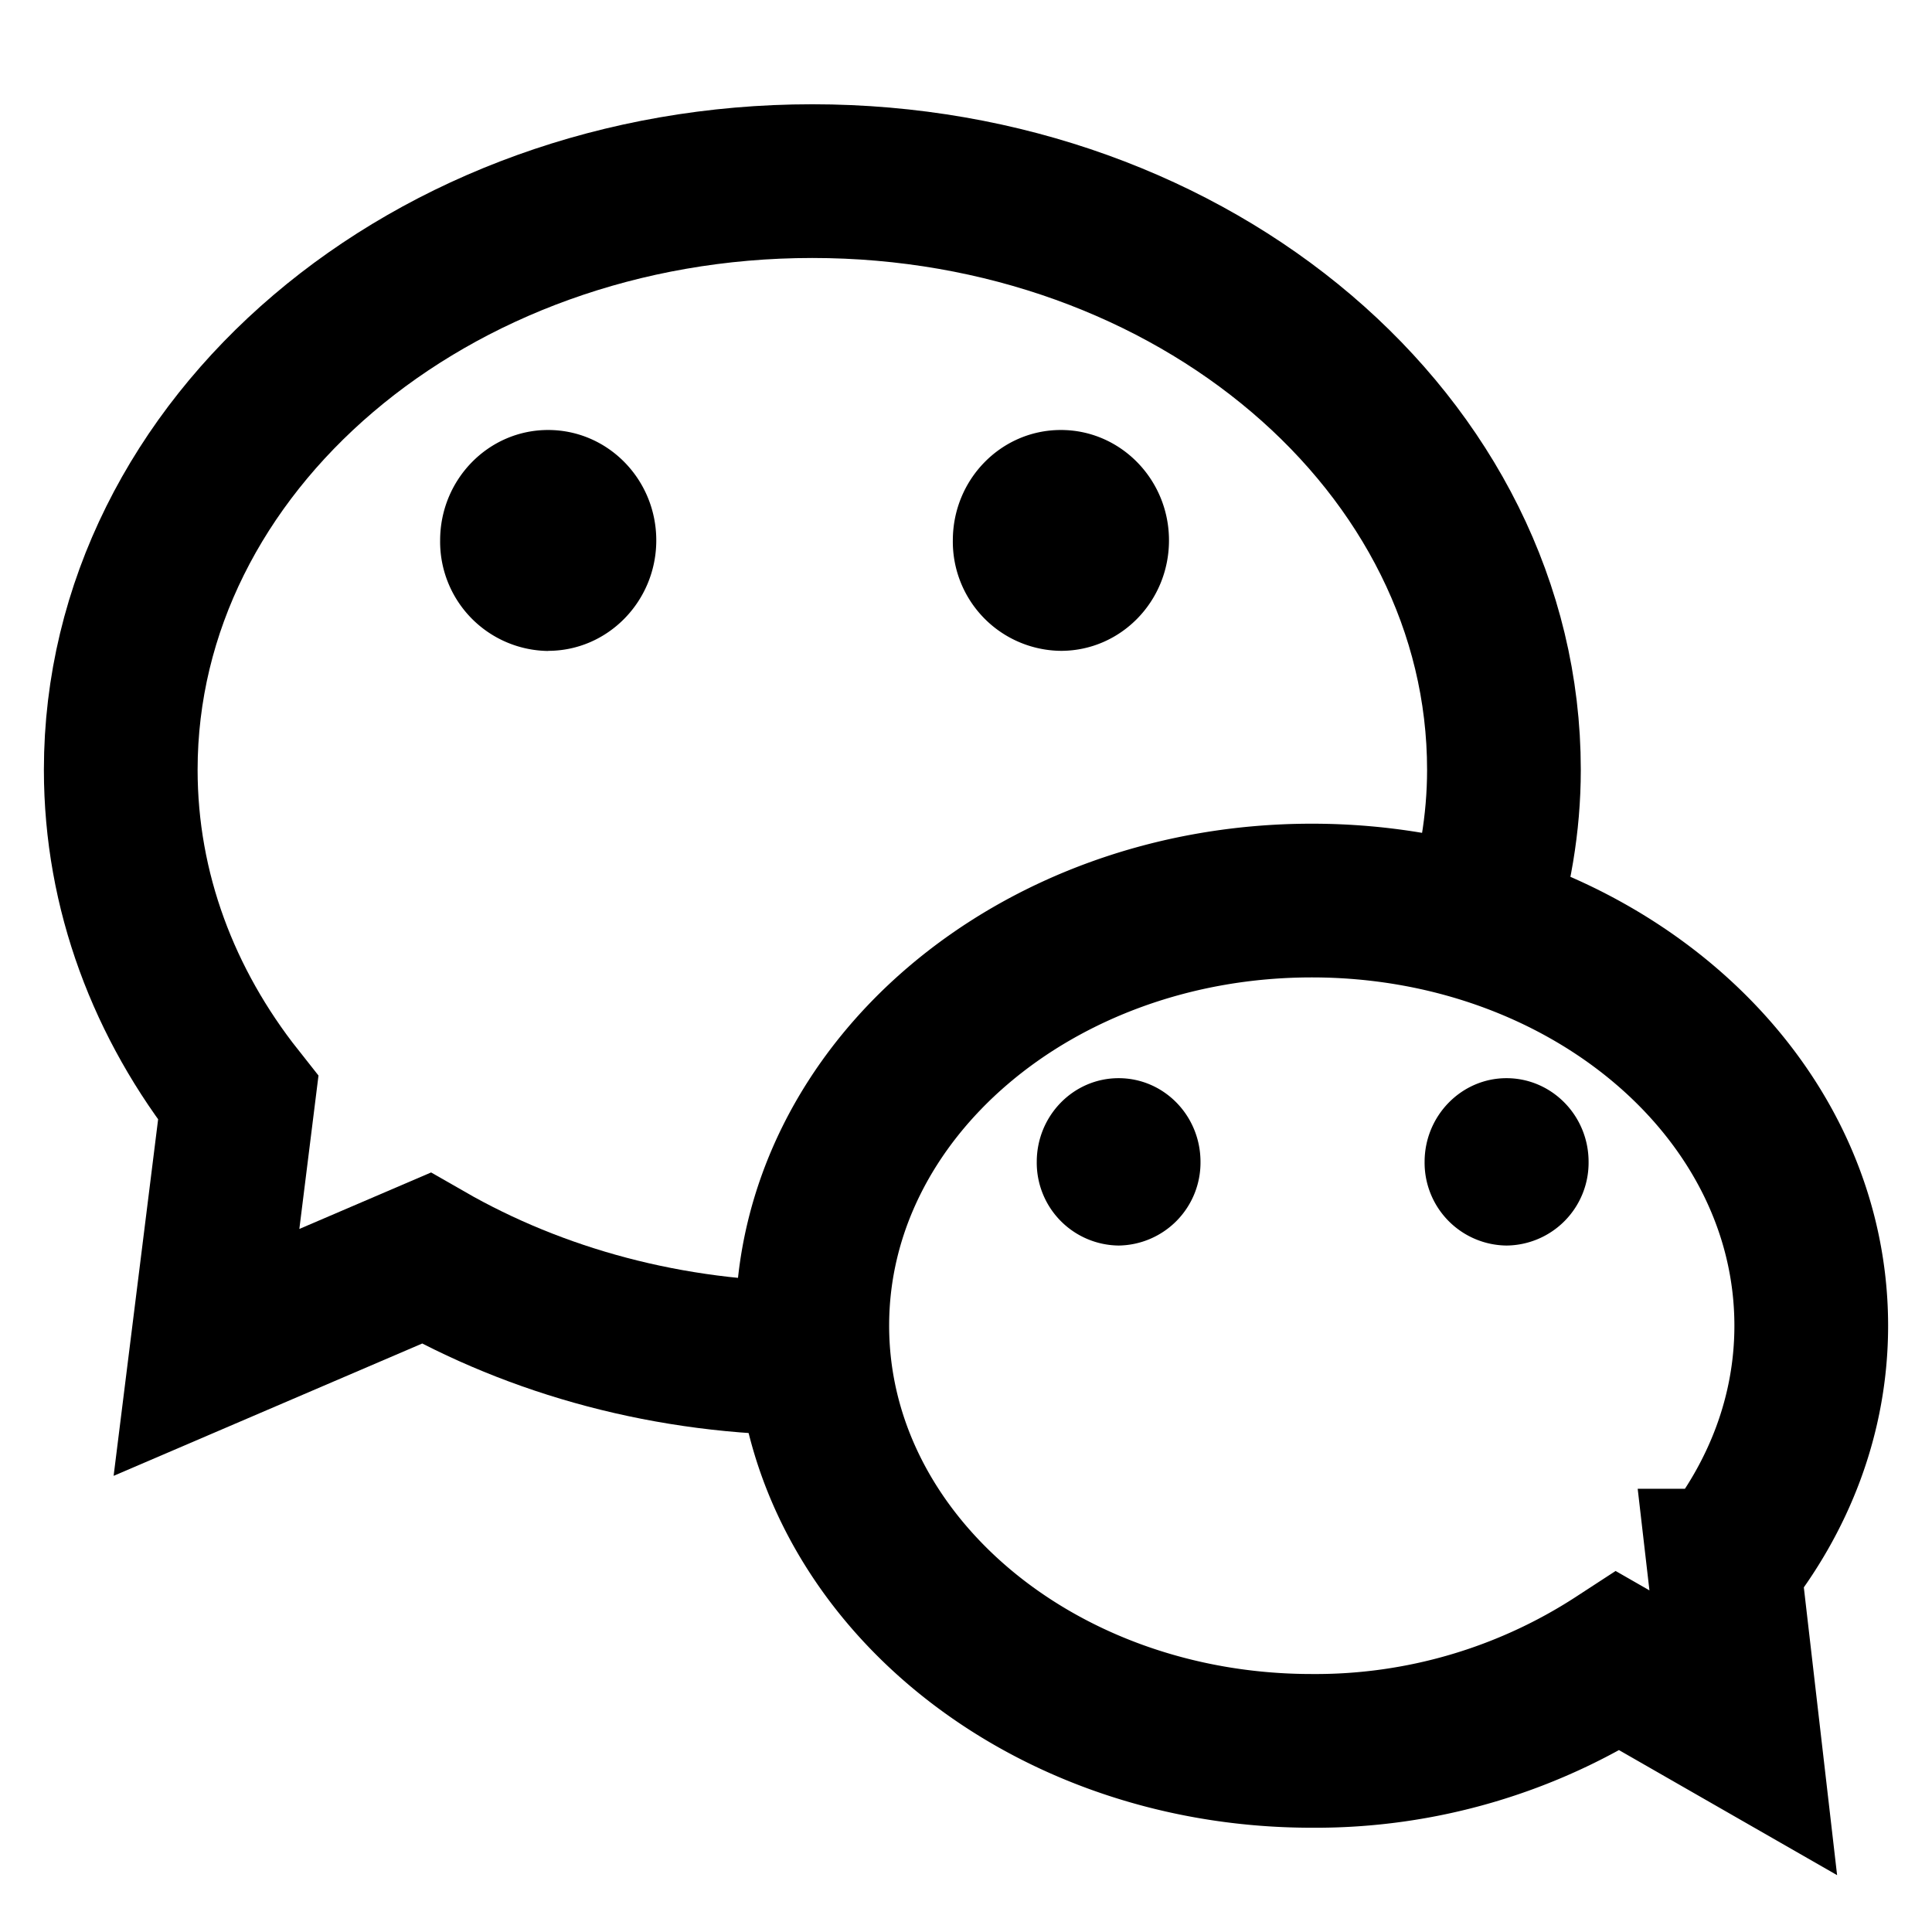 <svg xmlns="http://www.w3.org/2000/svg" width="16" height="16" viewBox="0 0 16 16">
    <g fill="none" fill-rule="evenodd">
        <path d="M0 0h16v16H0z"/>
        <g fill="#000" fill-rule="nonzero">
            <path d="M9.264 10.315a.686.686 0 0 1-.678-.693c0-.382.303-.693.678-.693.375 0 .678.31.678.693a.687.687 0 0 1-.678.693zm3.212 0a.686.686 0 0 1-.678-.693c0-.382.305-.693.678-.693.375 0 .68.31.68.693a.686.686 0 0 1-.68.693zM8.786 3.561c.494 0 .895.41.895.914 0 .506-.4.915-.895.915a.904.904 0 0 1-.895-.915c0-.505.4-.914.895-.914zm-4.247 1.83a.905.905 0 0 1-.894-.916c0-.504.4-.914.894-.914.496 0 .896.41.896.914s-.401.915-.896.915z"/>
        </g>
        <path stroke="#000" stroke-width="1.273" d="M12.246 7.664c.132-.411.209-.842.209-1.289 0-2.692-2.564-4.875-5.728-4.875C3.564 1.5 1 3.683 1 6.375c0 1.007.359 1.942.973 2.718L1.71 11.2l1.819-.78c.913.524 2.014.83 3.198.83h.016"/>
        <path stroke="#000" stroke-width="1.273" d="M14.278 12.966c.455-.566.722-1.25.722-1.987 0-1.945-1.852-3.521-4.136-3.521-2.285 0-4.137 1.577-4.137 3.52 0 1.946 1.852 3.522 4.137 3.522a4.59 4.59 0 0 0 2.537-.744l1.036.594-.16-1.384z"/>
    </g>
</svg>
